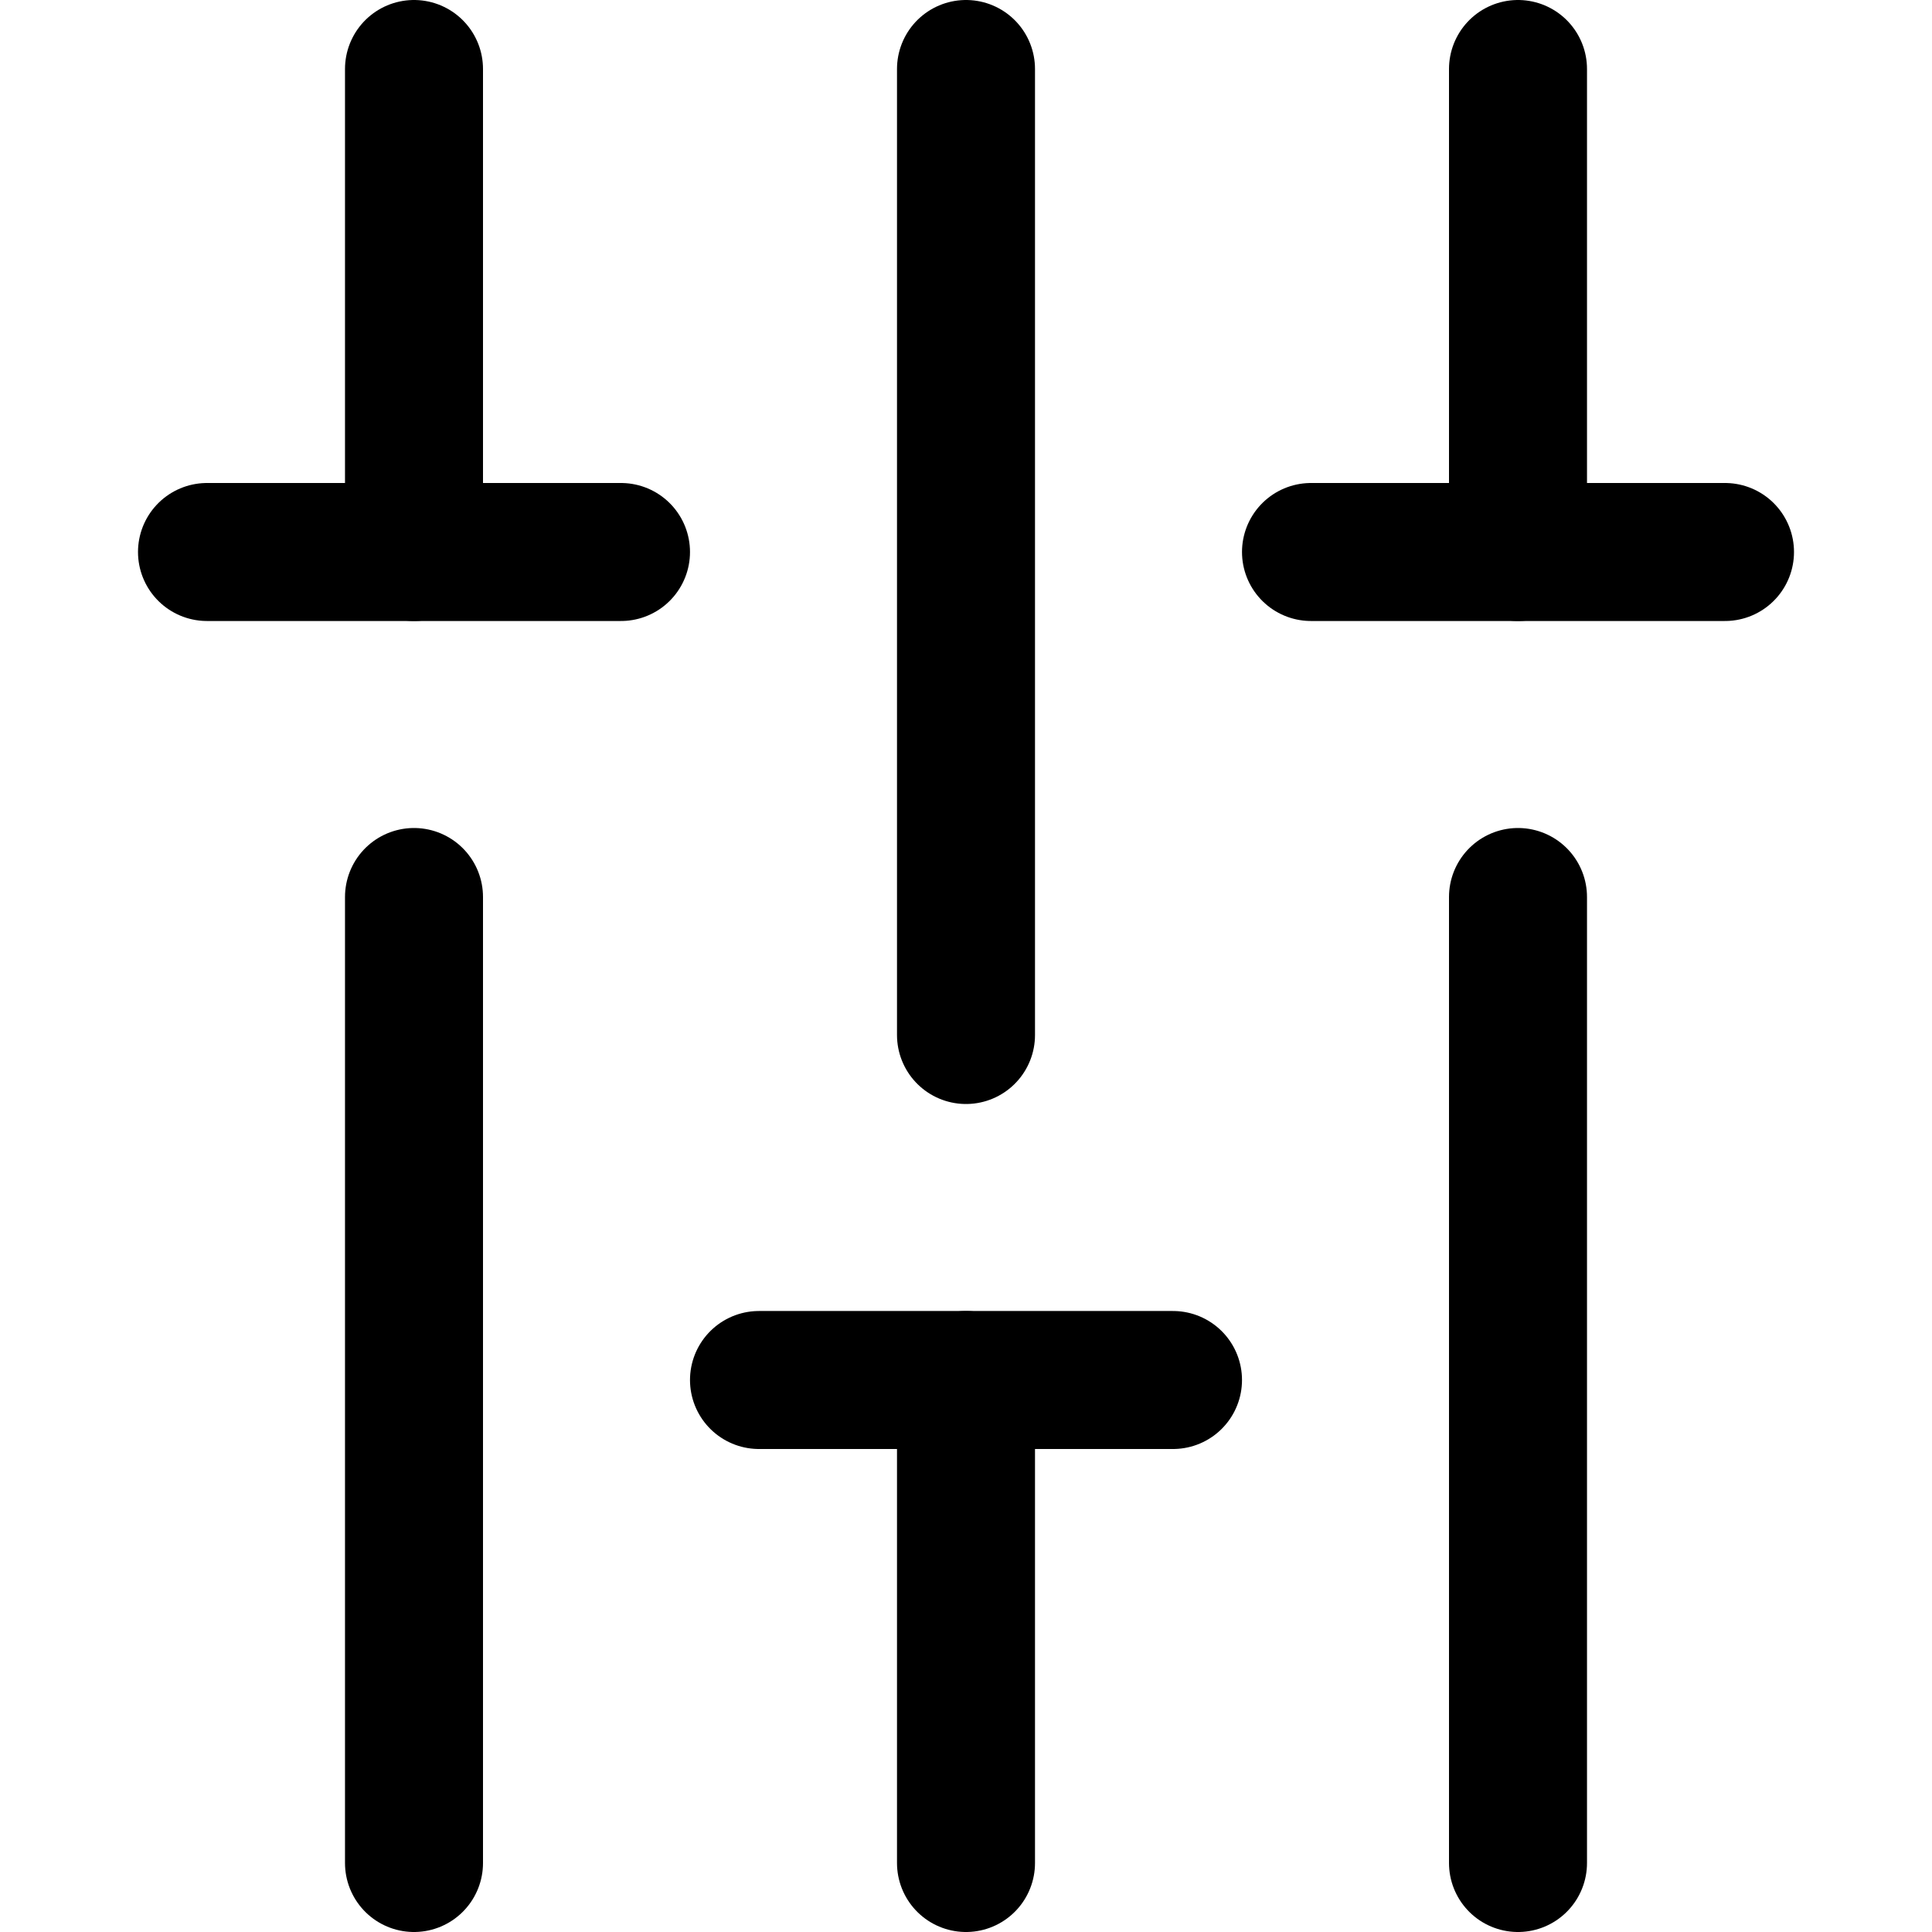 <svg xmlns="http://www.w3.org/2000/svg" fill="none" viewBox="0 0 14 14"><g id="vertical-slider-3"><path id="vector 2068" stroke="#000000" stroke-linecap="round" stroke-linejoin="round" d="M11 0.5 11 4" stroke-width="1"></path><path id="vector 2074" stroke="#000000" stroke-linecap="round" stroke-linejoin="round" d="M3 0.5 3 4" stroke-width="1"></path><path id="vector 2071" stroke="#000000" stroke-linecap="round" stroke-linejoin="round" d="M7 13.5 7 10" stroke-width="1"></path><path id="vector 2070" stroke="#000000" stroke-linecap="round" stroke-linejoin="round" d="m12.5 4 -3 0" stroke-width="1"></path><path id="vector 2075" stroke="#000000" stroke-linecap="round" stroke-linejoin="round" d="m4.5 4 -3 0" stroke-width="1"></path><path id="vector 2072" stroke="#000000" stroke-linecap="round" stroke-linejoin="round" d="m8.5 10 -3 0" stroke-width="1"></path><path id="vector 2069" stroke="#000000" stroke-linecap="round" stroke-linejoin="round" d="m11 6.5 0 7" stroke-width="1"></path><path id="vector 2076" stroke="#000000" stroke-linecap="round" stroke-linejoin="round" d="m3 6.5 0 7" stroke-width="1"></path><path id="vector 2073" stroke="#000000" stroke-linecap="round" stroke-linejoin="round" d="m7 7.5 0 -7" stroke-width="1"></path></g></svg>